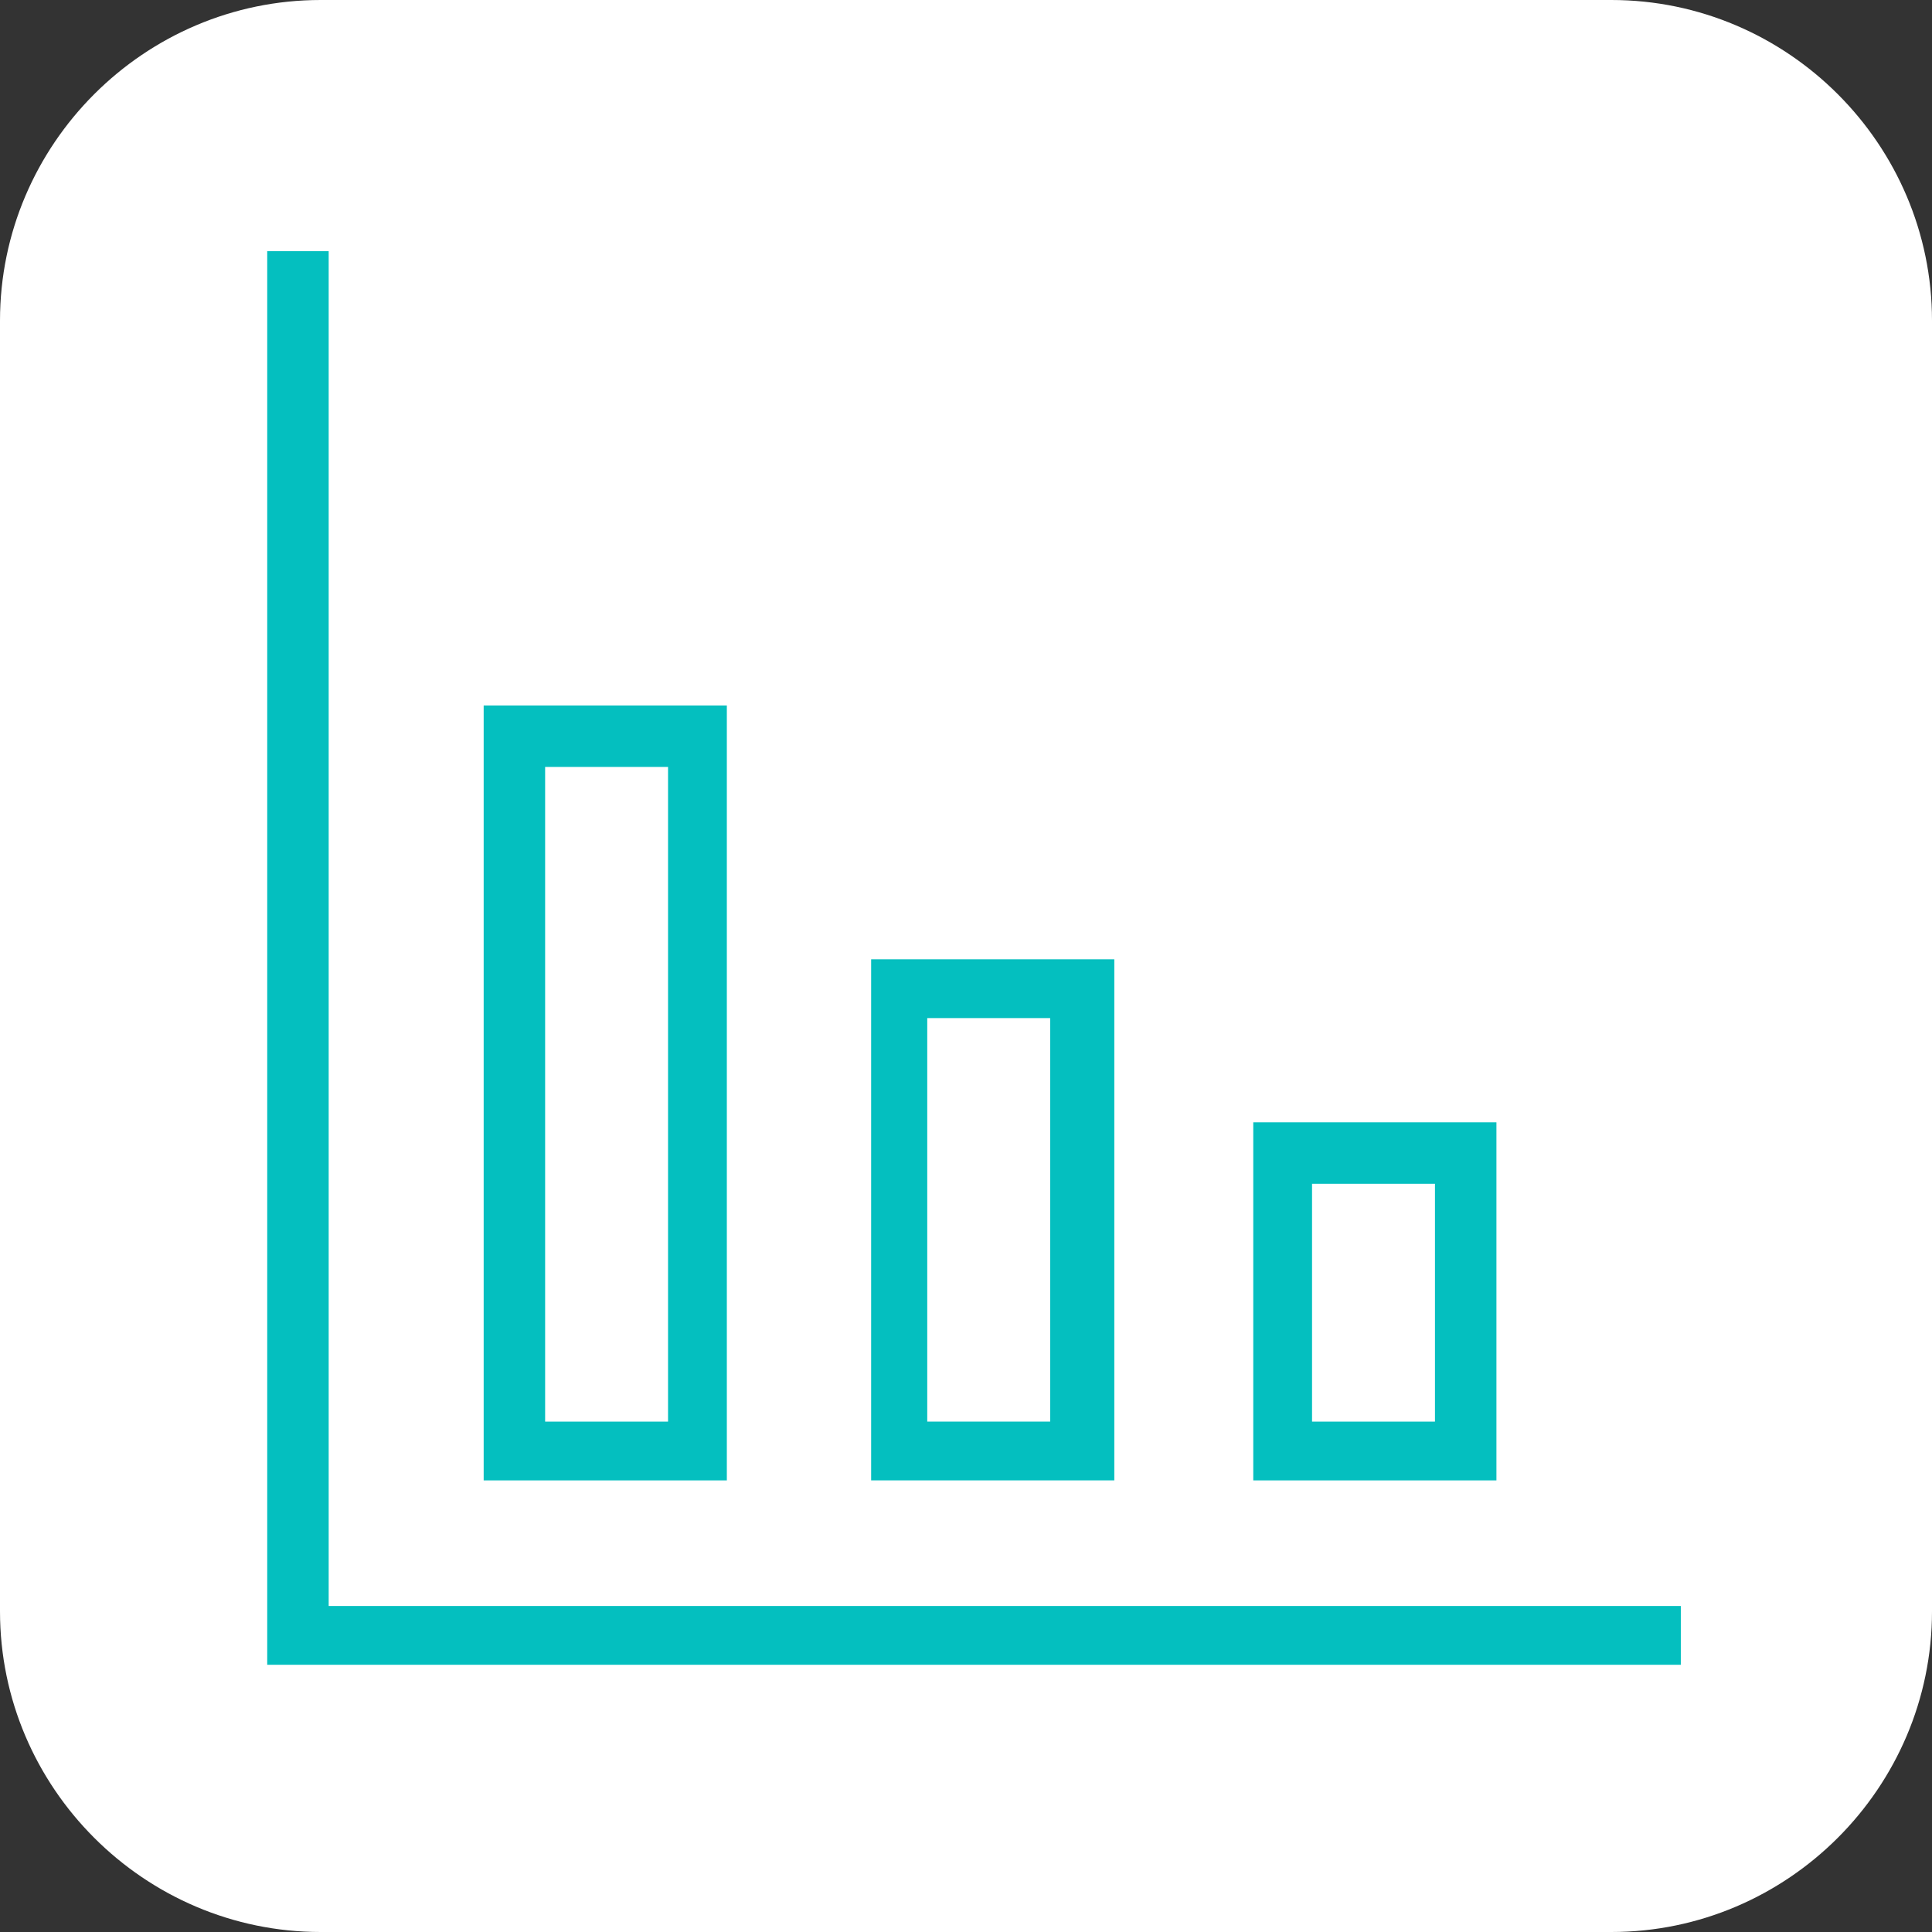 <?xml version="1.0" encoding="utf-8"?>
<!-- Generator: Adobe Illustrator 19.1.0, SVG Export Plug-In . SVG Version: 6.00 Build 0)  -->
<svg version="1.1" id="Layer_1" xmlns="http://www.w3.org/2000/svg" xmlns:xlink="http://www.w3.org/1999/xlink" x="0px" y="0px"
	 viewBox="0 0 72.3 72.3" style="enable-background:new 0 0 72.3 72.3;" xml:space="preserve">
<rect x="0" y="0" width="72.3" height="72.3" fill="#333333" stroke="none"/>
<style type="text/css">
	.st0{fill:#FFFFFF;}
	.st1{fill:#04BFBF;}
</style>
<path class="st0" d="M60.3,72.3H12c-6.6,0-12-5.4-12-12V12C0,5.4,5.4,0,12,0h48.3c6.6,0,12,5.4,12,12v48.3
	C72.3,66.9,66.9,72.3,60.3,72.3z"/>
<g>
	<g>
		<g>
			<g>
				<polygon class="st1" points="62.9,62.3 10,62.3 10,9.4 12.3,9.4 12.3,60.1 62.9,60.1 				"/>
			</g>
			<g>
				<g>
					<path class="st1" d="M56,55.4h-9.1V42H56V55.4z M49.1,53.2h4.6v-8.9h-4.6V53.2z"/>
				</g>
				<g>
					<path class="st1" d="M41.7,55.4h-9.1V35.9h9.1V55.4z M34.7,53.2h4.6V38.1h-4.6V53.2z"/>
				</g>
				<g>
					<path class="st1" d="M27.2,55.4h-9.1v-29h9.1V55.4z M20.4,53.2H25V28.7h-4.6V53.2z"/>
				</g>
			</g>
		</g>
	</g>
</g>
</svg>
